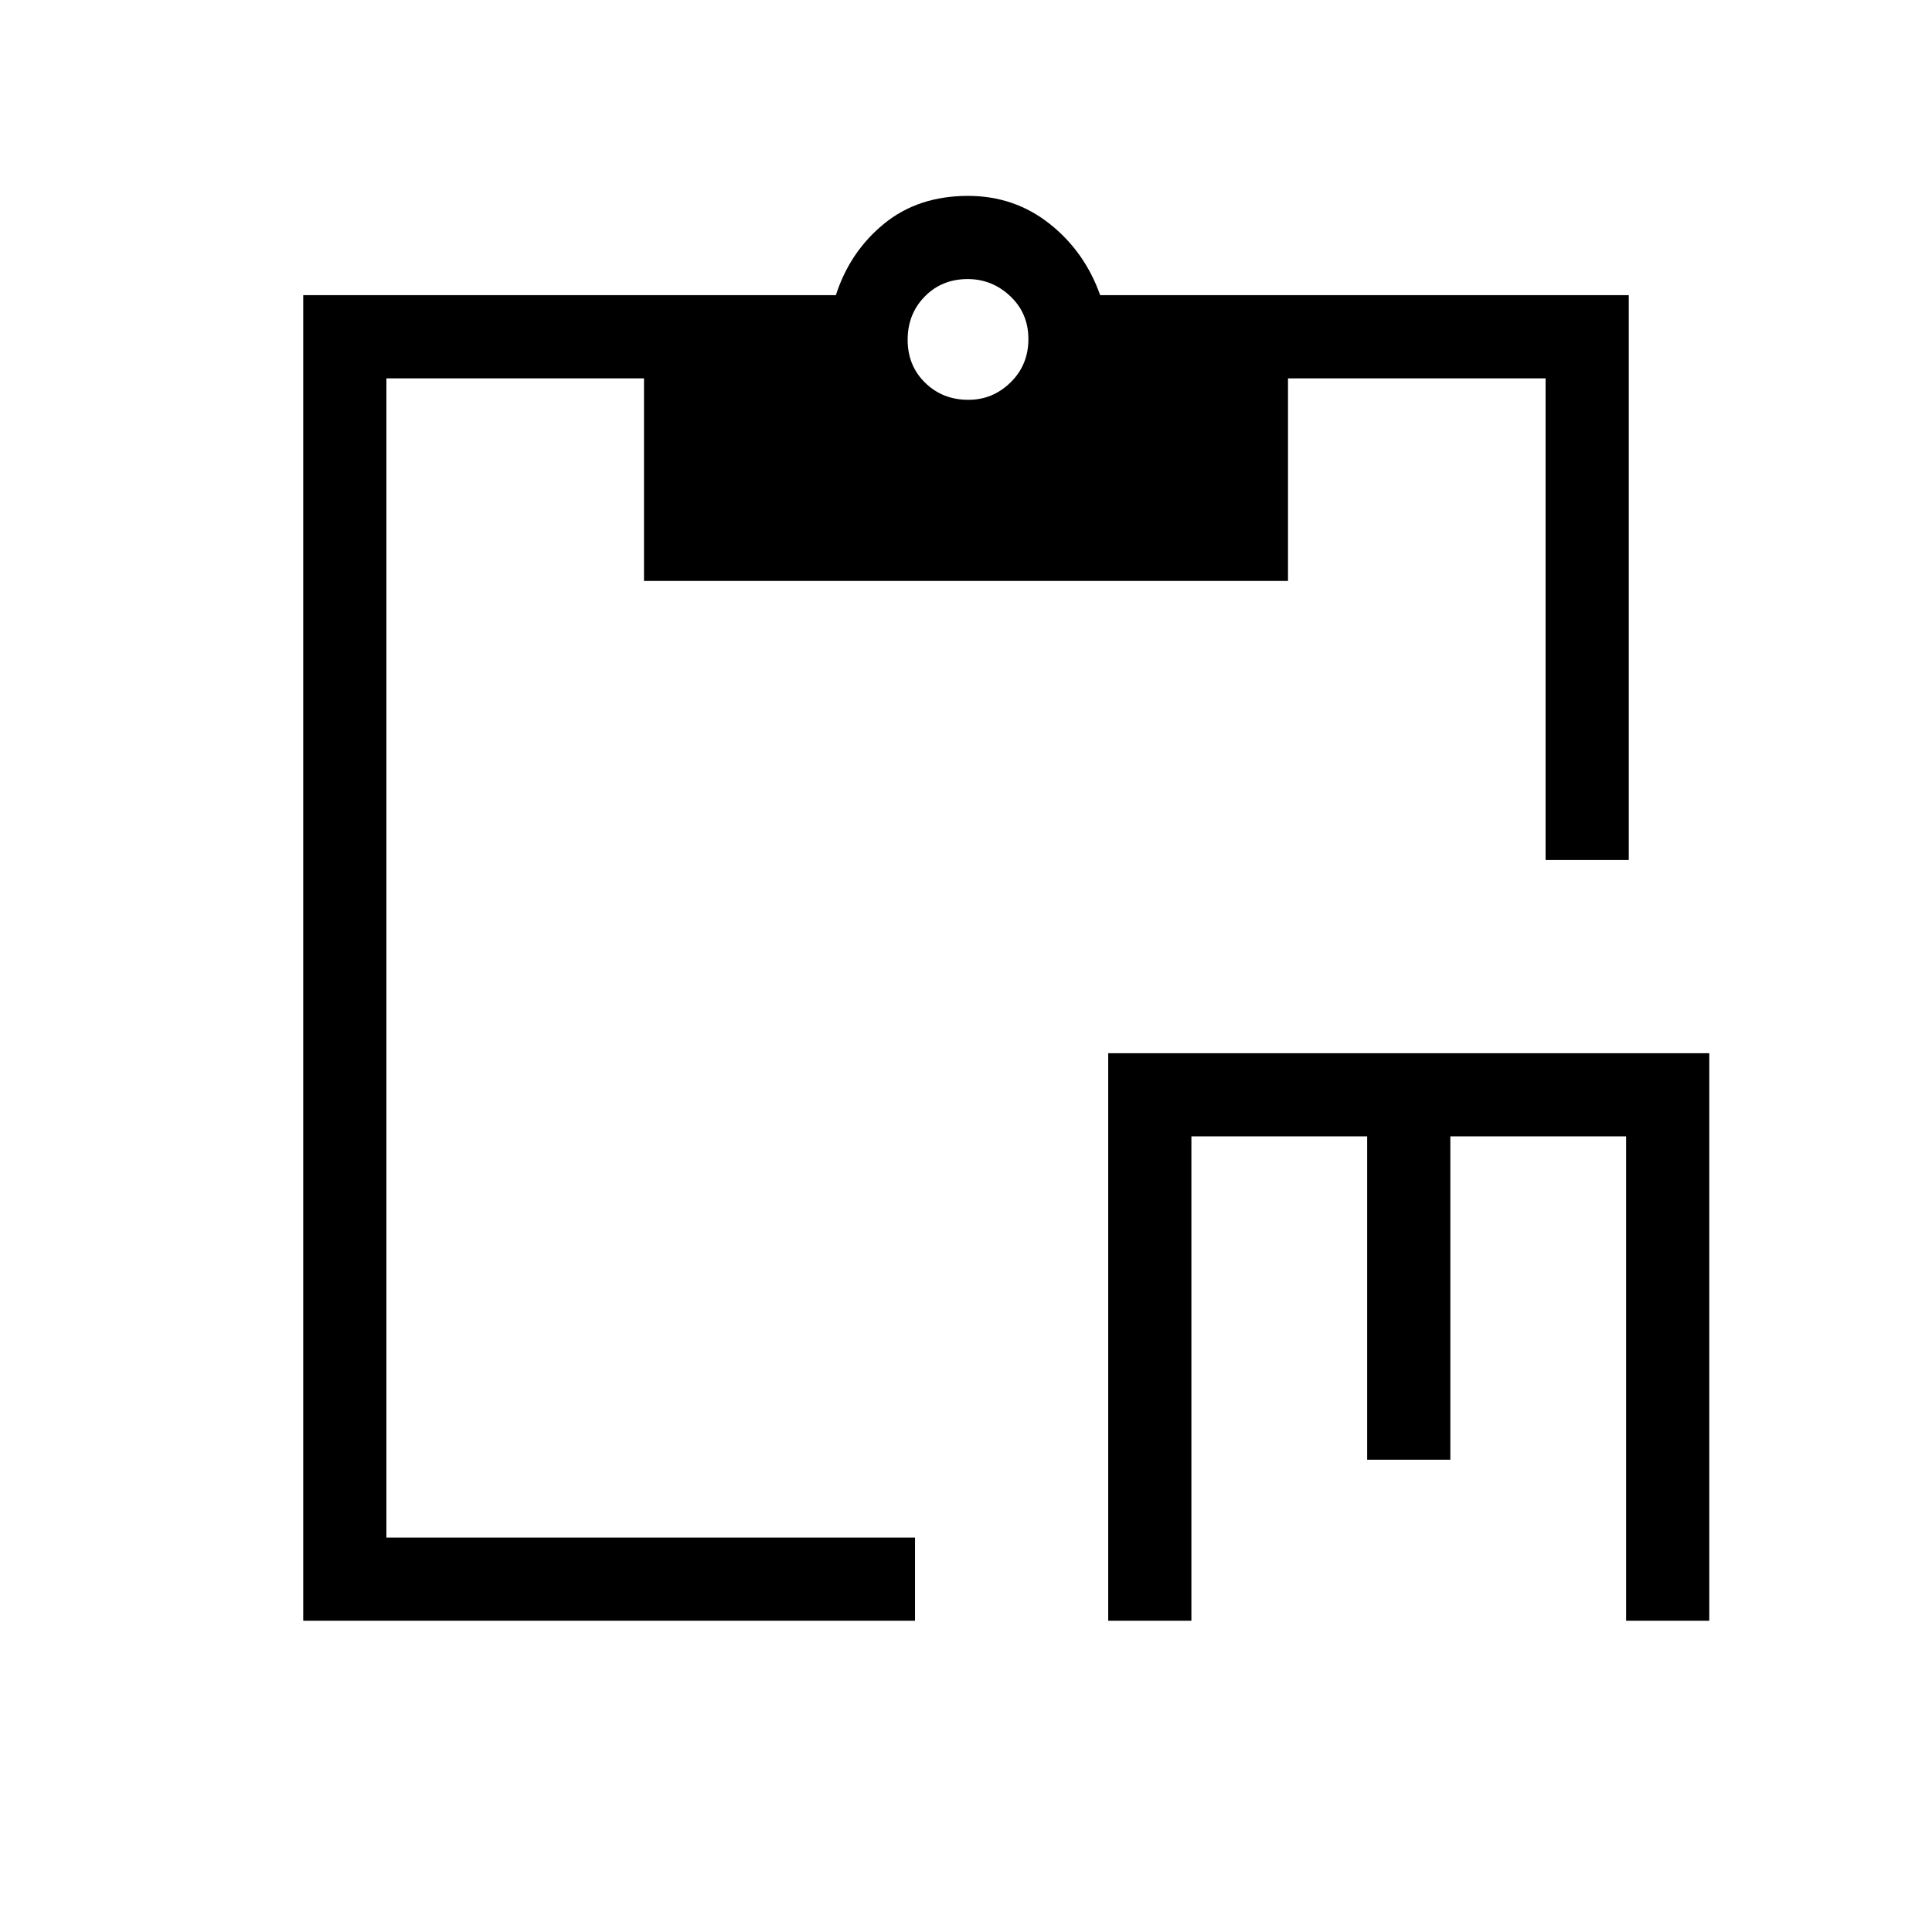 <svg xmlns="http://www.w3.org/2000/svg" height="40" viewBox="0 -960 960 960" width="40"><path d="M550.666-154.667v-282h298.667v282H808v-240.667h-87.334v160.667h-41.333v-160.667h-87.334v240.667h-41.333Zm-399.999 0v-658.666h264.667q6.999-21.667 23.95-35.5 16.951-13.833 41.733-13.833 22.98 0 40.481 13.833Q539-835 546.666-813.333h262.667v280.666H768V-772H640v100.666H320V-772H192v576h262.667v41.333h-304Zm330.508-606.666q12.158 0 20.992-8.676 8.833-8.675 8.833-21.5 0-12.824-9.009-21.324-9.009-8.5-21.166-8.5-12.825 0-21.325 8.675-8.5 8.676-8.5 21.5 0 12.825 8.675 21.325 8.676 8.5 21.5 8.5Z"/></svg>